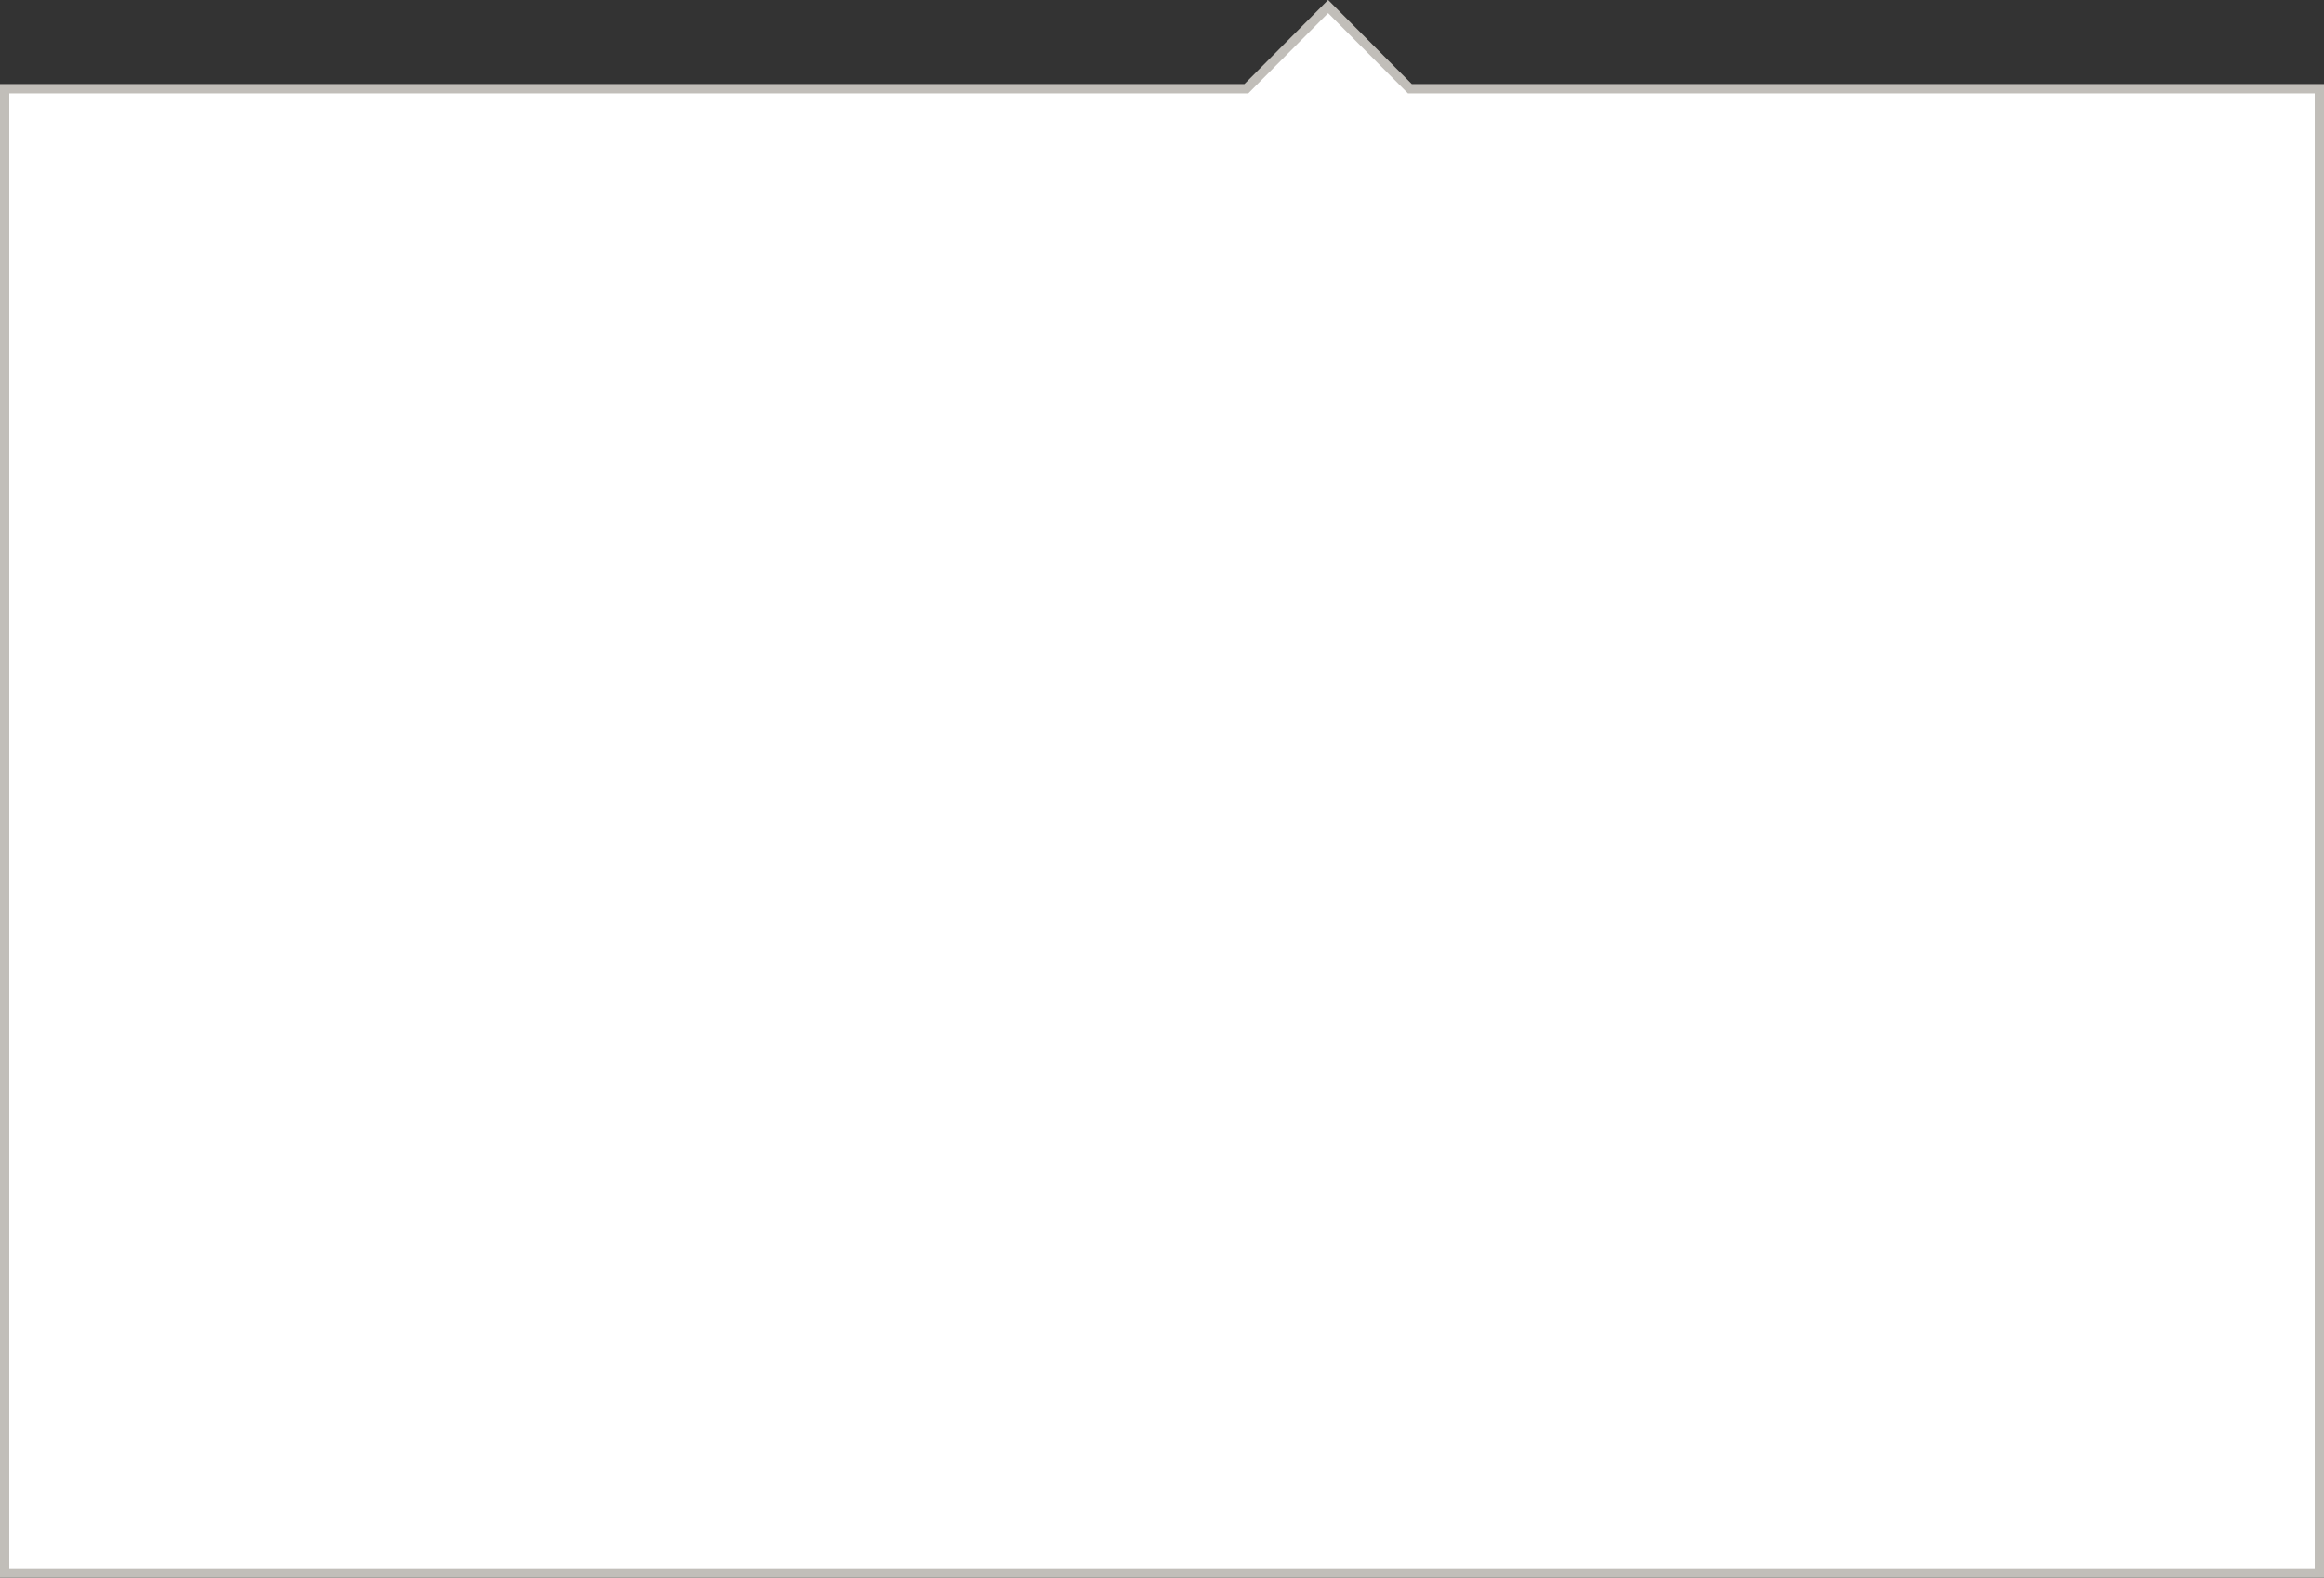 <!-- Generator: Adobe Illustrator 21.1.0, SVG Export Plug-In  -->
<svg version="1.1"
	 xmlns="http://www.w3.org/2000/svg" xmlns:xlink="http://www.w3.org/1999/xlink" xmlns:a="http://ns.adobe.com/AdobeSVGViewerExtensions/3.0/"
	 x="0px" y="0px" width="500.1px" height="339.6px" viewBox="0 0 500.1 339.6" style="enable-background:new 0 0 500.1 339.6;"
	 xml:space="preserve">
<rect x="0" y="0" width="500.1" height="339.6" fill="#333333" stroke="none"/>
<style type="text/css">
	.st0{fill:#FFFFFF;stroke:#C1BEB9;stroke-width:2;stroke-miterlimit:10;}
</style>
<defs>
</defs>
<polygon class="st0" points="303.4,19.1 285.8,1.4 268.2,19.1 1,19.1 1,338.6 499.1,338.6 499.1,19.1 "/>
</svg>
